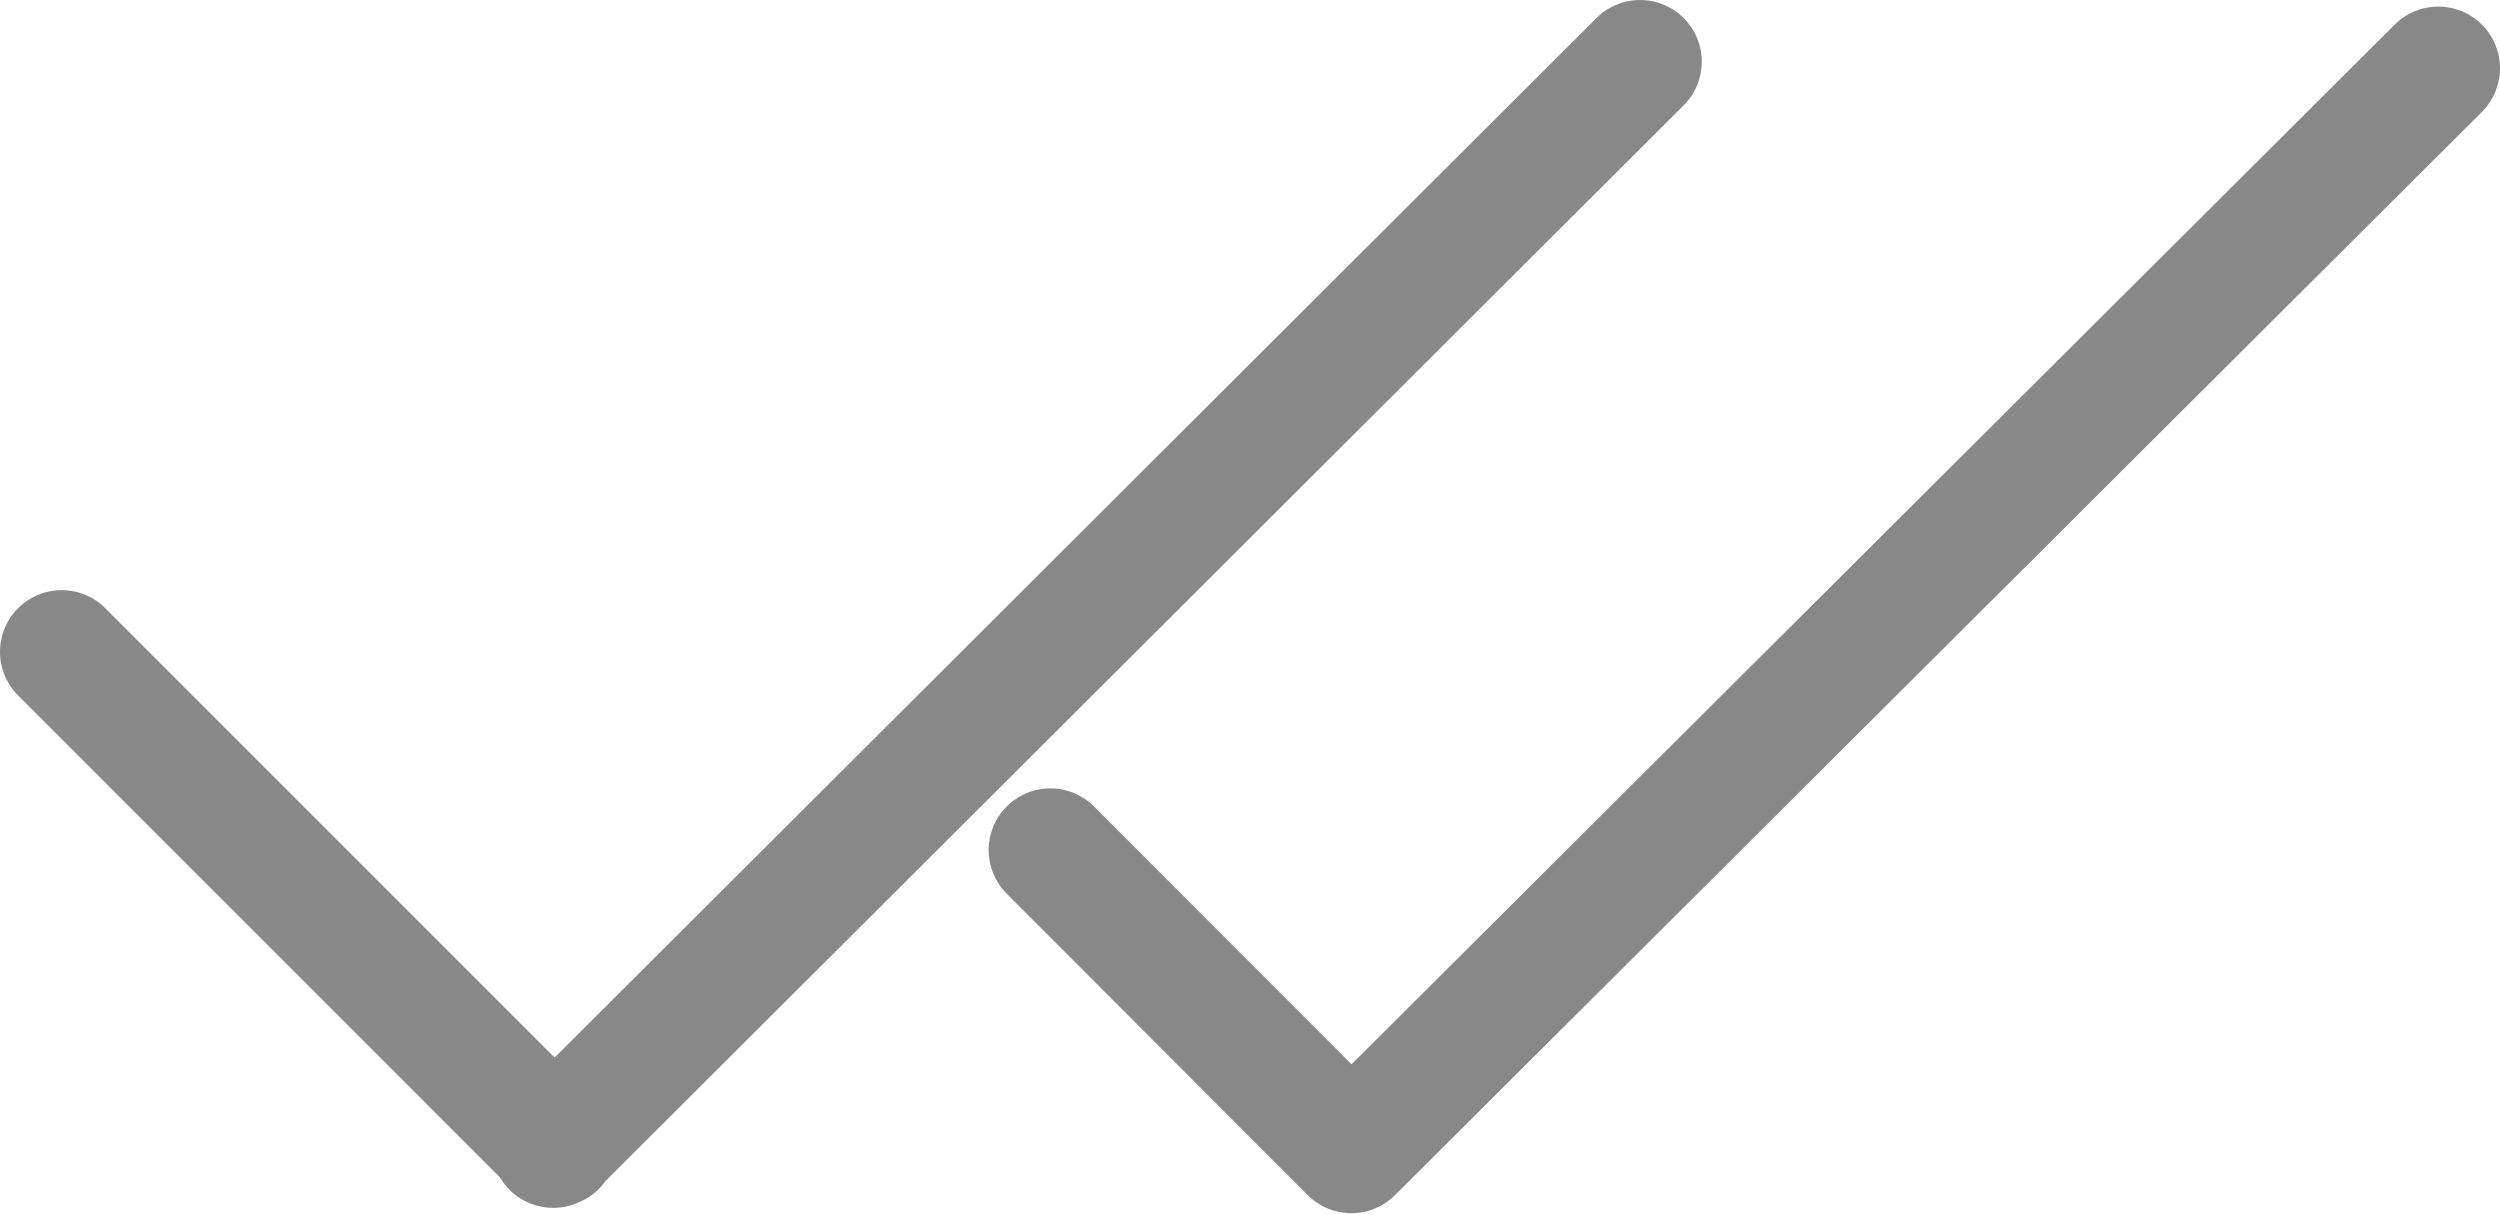 <svg xmlns="http://www.w3.org/2000/svg" viewBox="0 0 60.79 29.54"><defs><style>.cls-1{fill:none;stroke:#888;stroke-linecap:round;stroke-width:3px}</style></defs><path d="M1.5 15.85l12 12M13.45 27.87L39.88 1.5M25.54 20.67L32.86 28M32.86 28L59.29 1.66" class="cls-1"/></svg>
